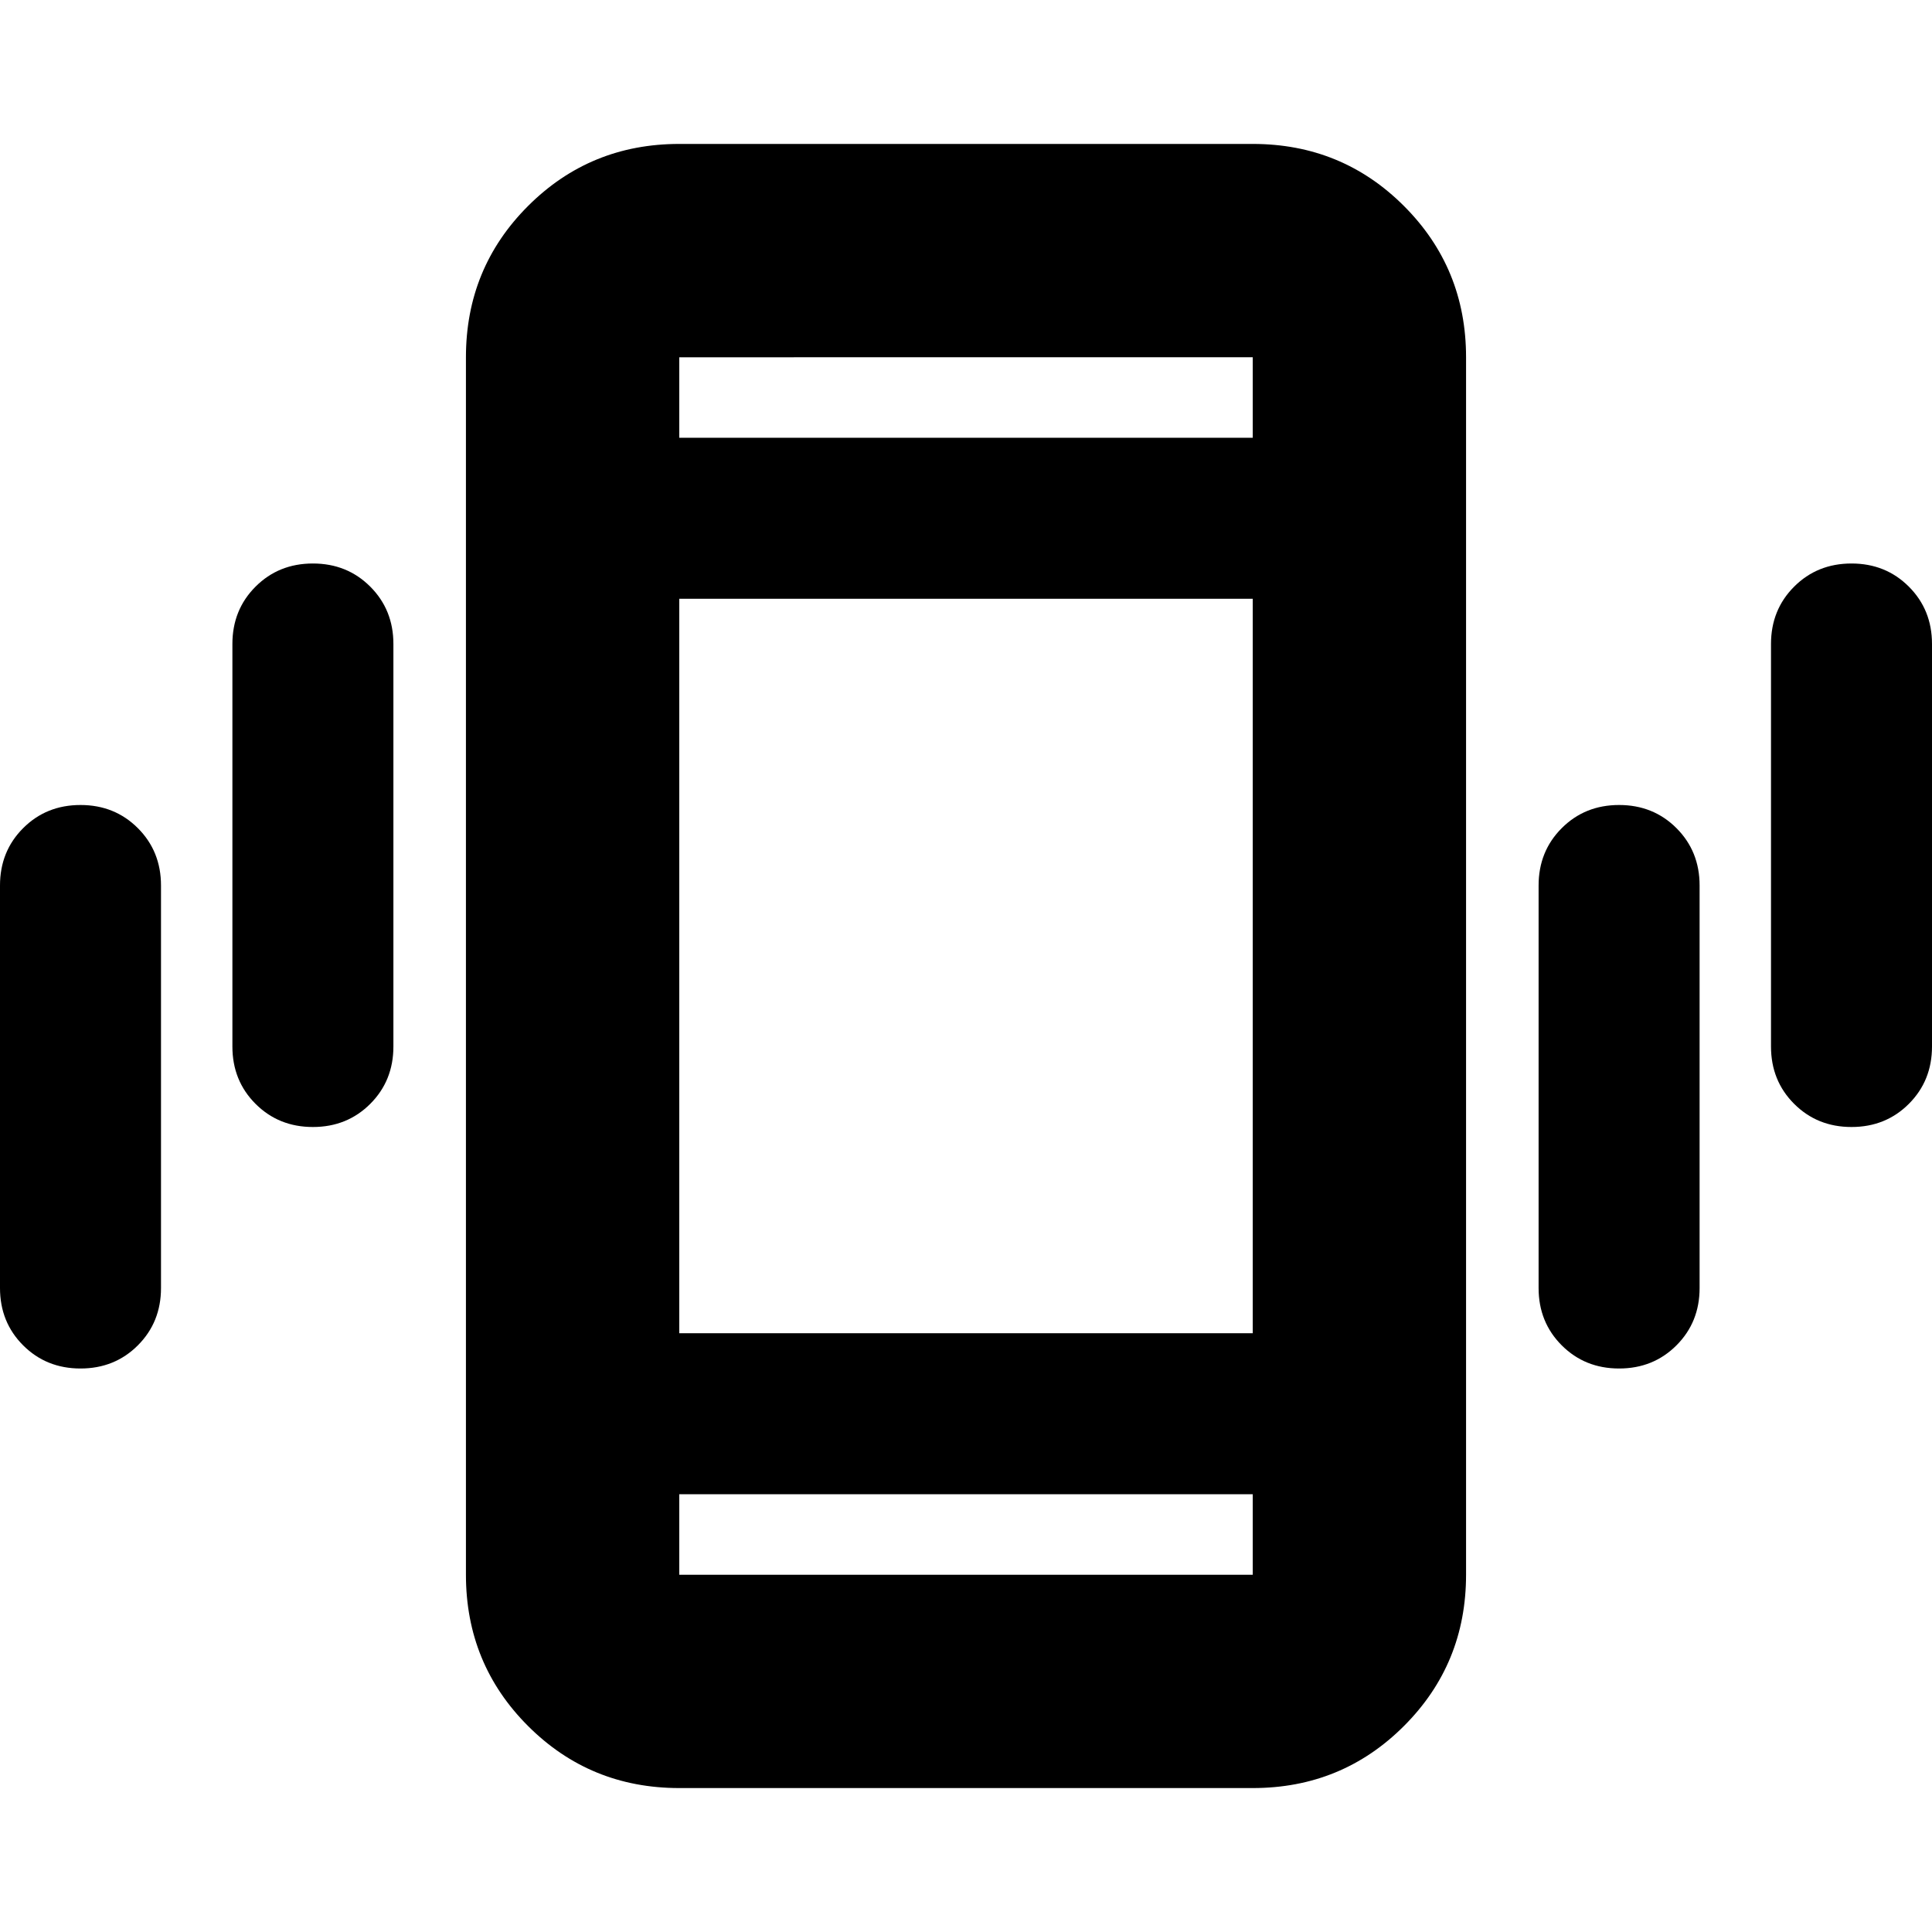 <svg xmlns="http://www.w3.org/2000/svg" height="24" viewBox="0 -960 960 960" width="24"><path d="M40-280q-17 0-28.5-11.5T0-320v-200q0-17 11.5-28.5T40-560q17 0 28.5 11.5T80-520v200q0 17-11.5 28.5T40-280Zm115.478-120q-17 0-28.5-11.5t-11.5-28.5v-200q0-17 11.5-28.5t28.5-11.5q17 0 28.5 11.5t11.5 28.5v200q0 17-11.5 28.5t-28.5 11.5ZM337.523-71.521q-44.305 0-75.153-30.849-30.849-30.848-30.849-75.153v-604.954q0-44.305 30.849-75.153 30.848-30.849 75.153-30.849h284.954q44.305 0 75.153 30.849 30.849 30.848 30.849 75.153v604.954q0 44.305-30.849 75.153-30.848 30.849-75.153 30.849H337.523Zm284.954-146.002H337.523v40h284.954v-40ZM337.523-742.477h284.954v-40H337.523v40ZM804.522-280q-17 0-28.5-11.5t-11.5-28.5v-200q0-17 11.5-28.5t28.5-11.5q17 0 28.5 11.5t11.5 28.5v200q0 17-11.5 28.5t-28.5 11.5ZM920-400q-17 0-28.5-11.5T880-440v-200q0-17 11.5-28.5T920-680q17 0 28.5 11.5T960-640v200q0 17-11.5 28.5T920-400ZM337.523-742.477v-40 40Zm0 524.954v40-40Zm0-80h284.954v-364.954H337.523v364.954Z"/></svg>